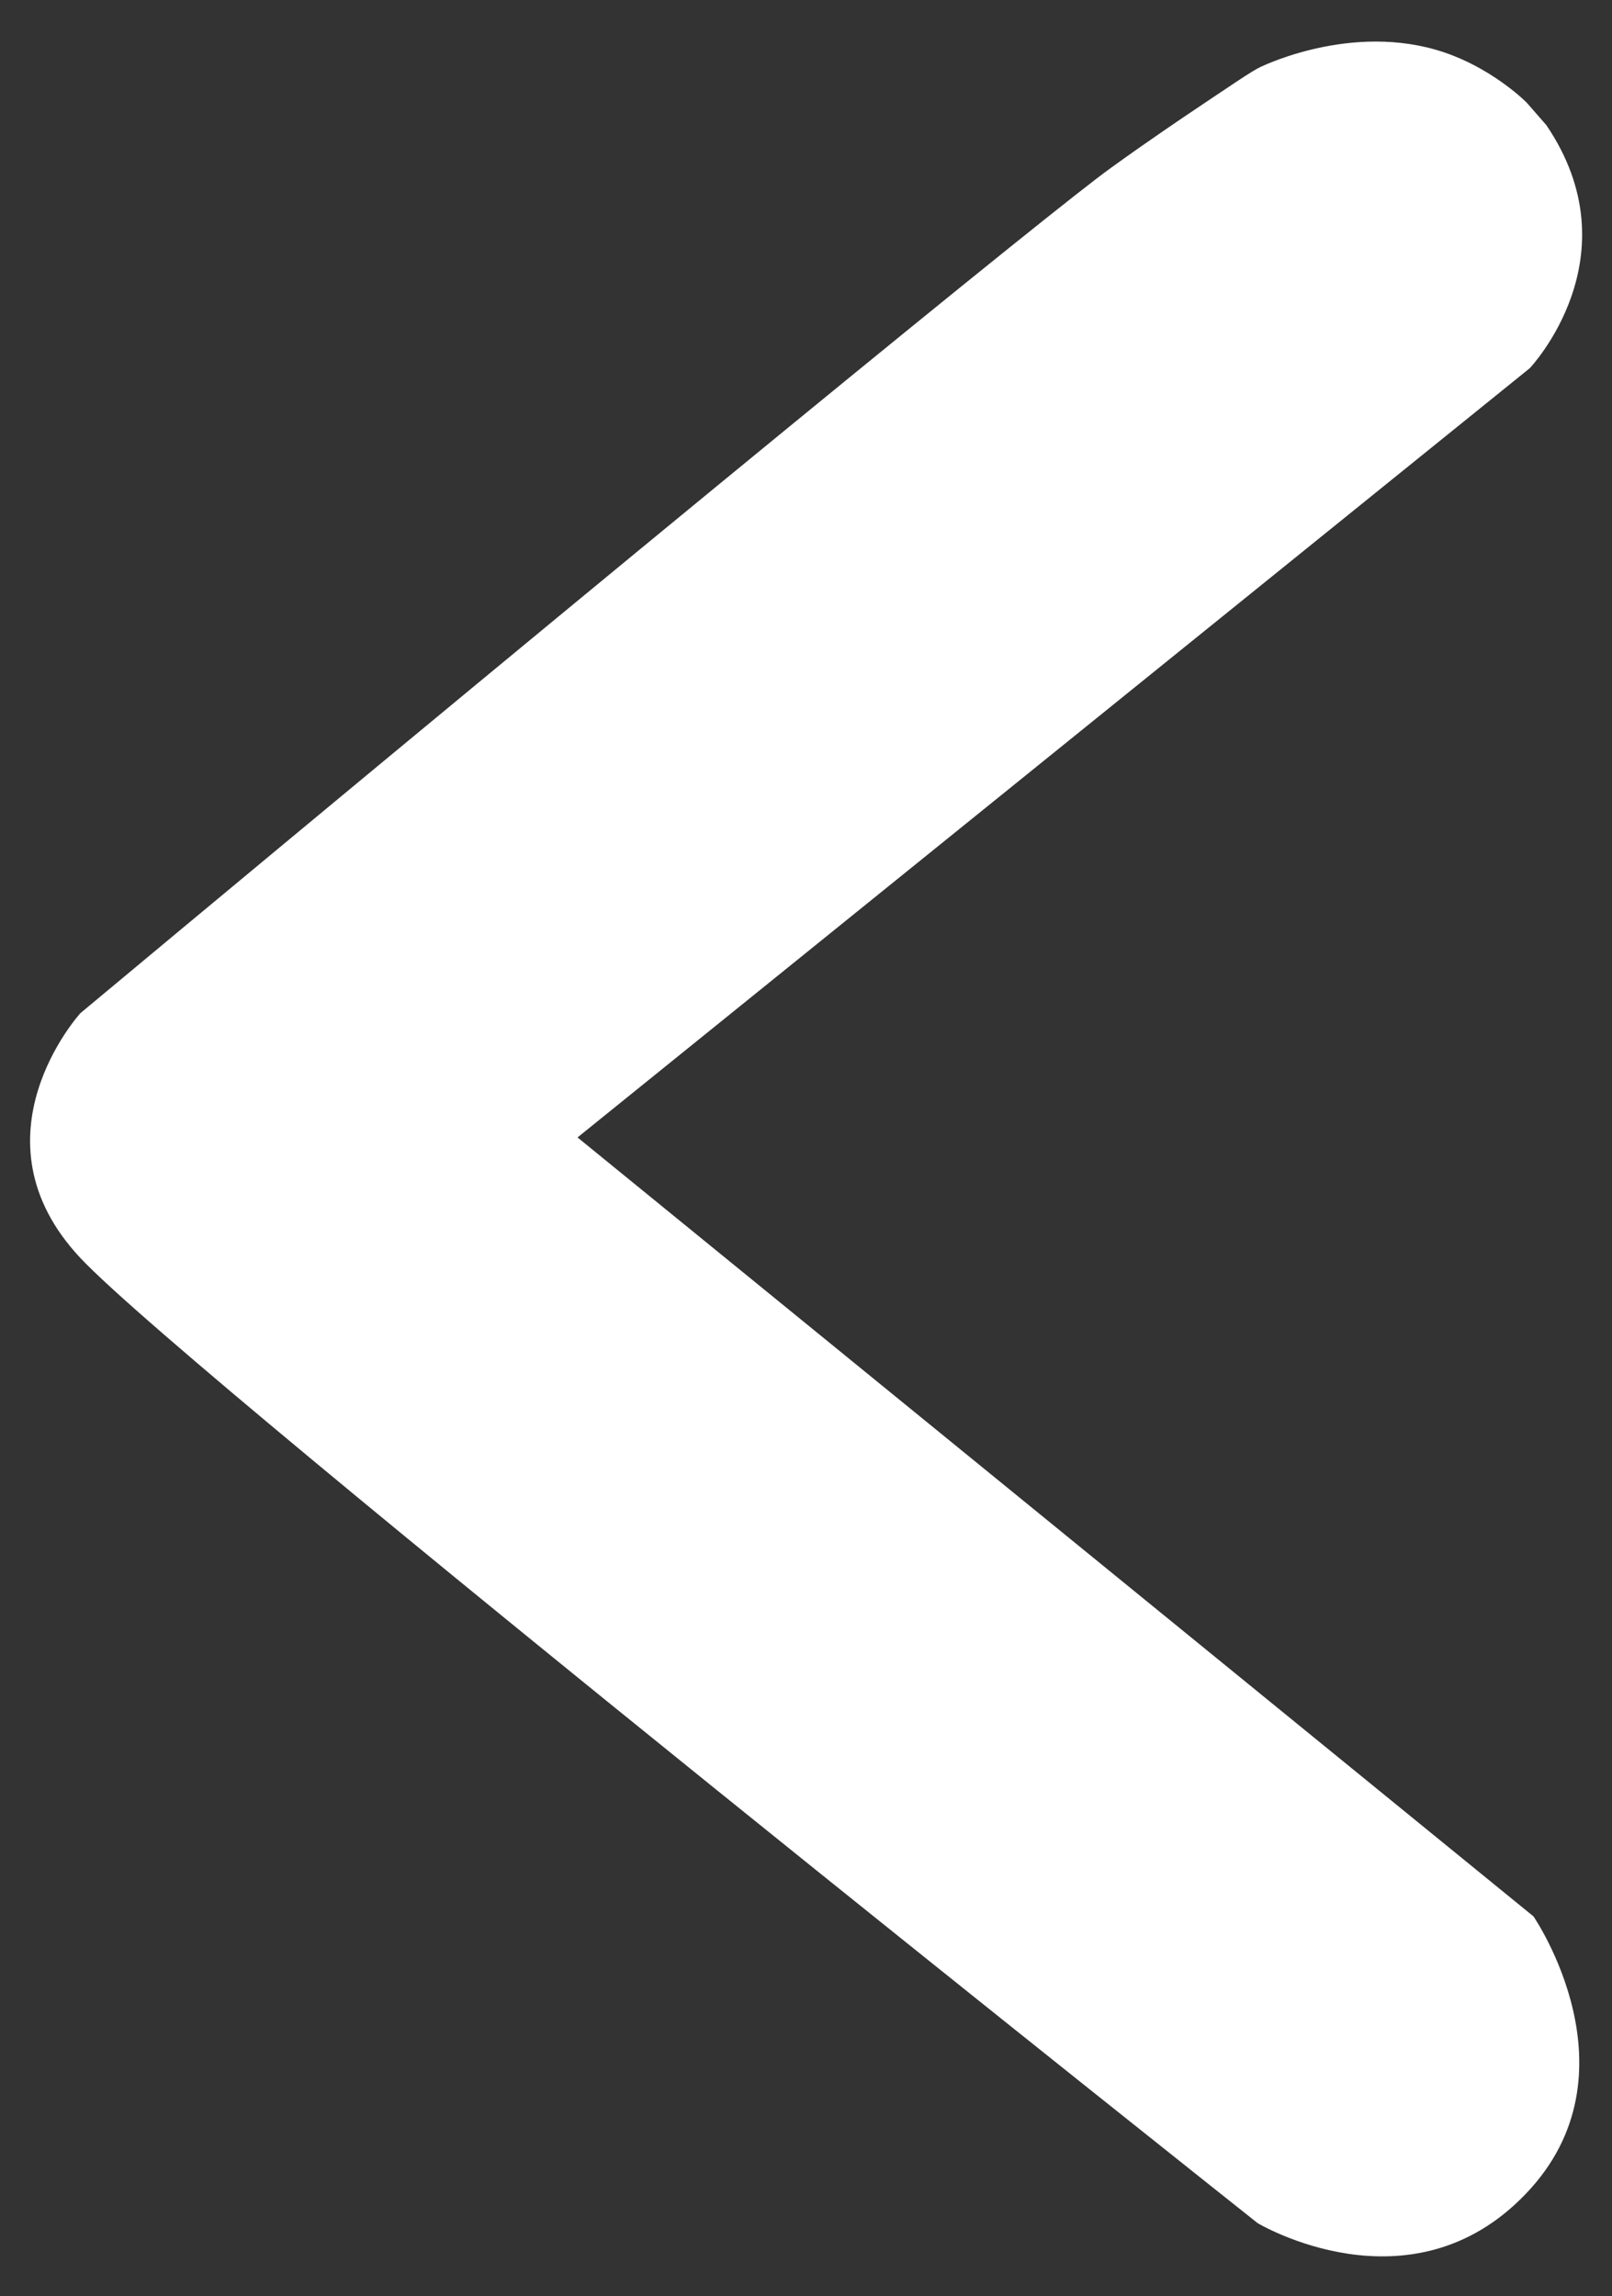 <?xml version="1.0" encoding="utf-8"?>
<!-- Generator: Adobe Illustrator 25.2.1, SVG Export Plug-In . SVG Version: 6.00 Build 0)  -->
<svg version="1.1" id="Capa_2" xmlns="http://www.w3.org/2000/svg" xmlns:xlink="http://www.w3.org/1999/xlink" x="0px" y="0px"
	 viewBox="0 0 348.9 497" style="enable-background:new 0 0 348.9 497;" xml:space="preserve">
<rect x="0" y="0" width="348.9" height="497" fill="#333333" stroke="none"/>
<style type="text/css">
	.st0{fill:#FFFFFF;}
</style>
<path class="st0" d="M330.6,22.4c-0.4-0.5-6.9-6.8-16.2-10.4c-20-7.8-40.5,2-41.6,2.5c-1.9,0.9-6.4,4-15.5,10.1
	c0,0-8.8,5.9-16.8,11.7c-11.7,8.3-101.2,81.4-223.1,183c0,0-24.5,26.9,0,53s254.8,208.9,254.8,208.9s33,19.8,58-6.3
	c25.1-26.1,1.7-60.1,1.7-60.1L125,246.2L331.1,79.7c0,0,22.9-24.1,3.6-52.6C333.3,25.5,332,24,330.6,22.4z"/>
</svg>
